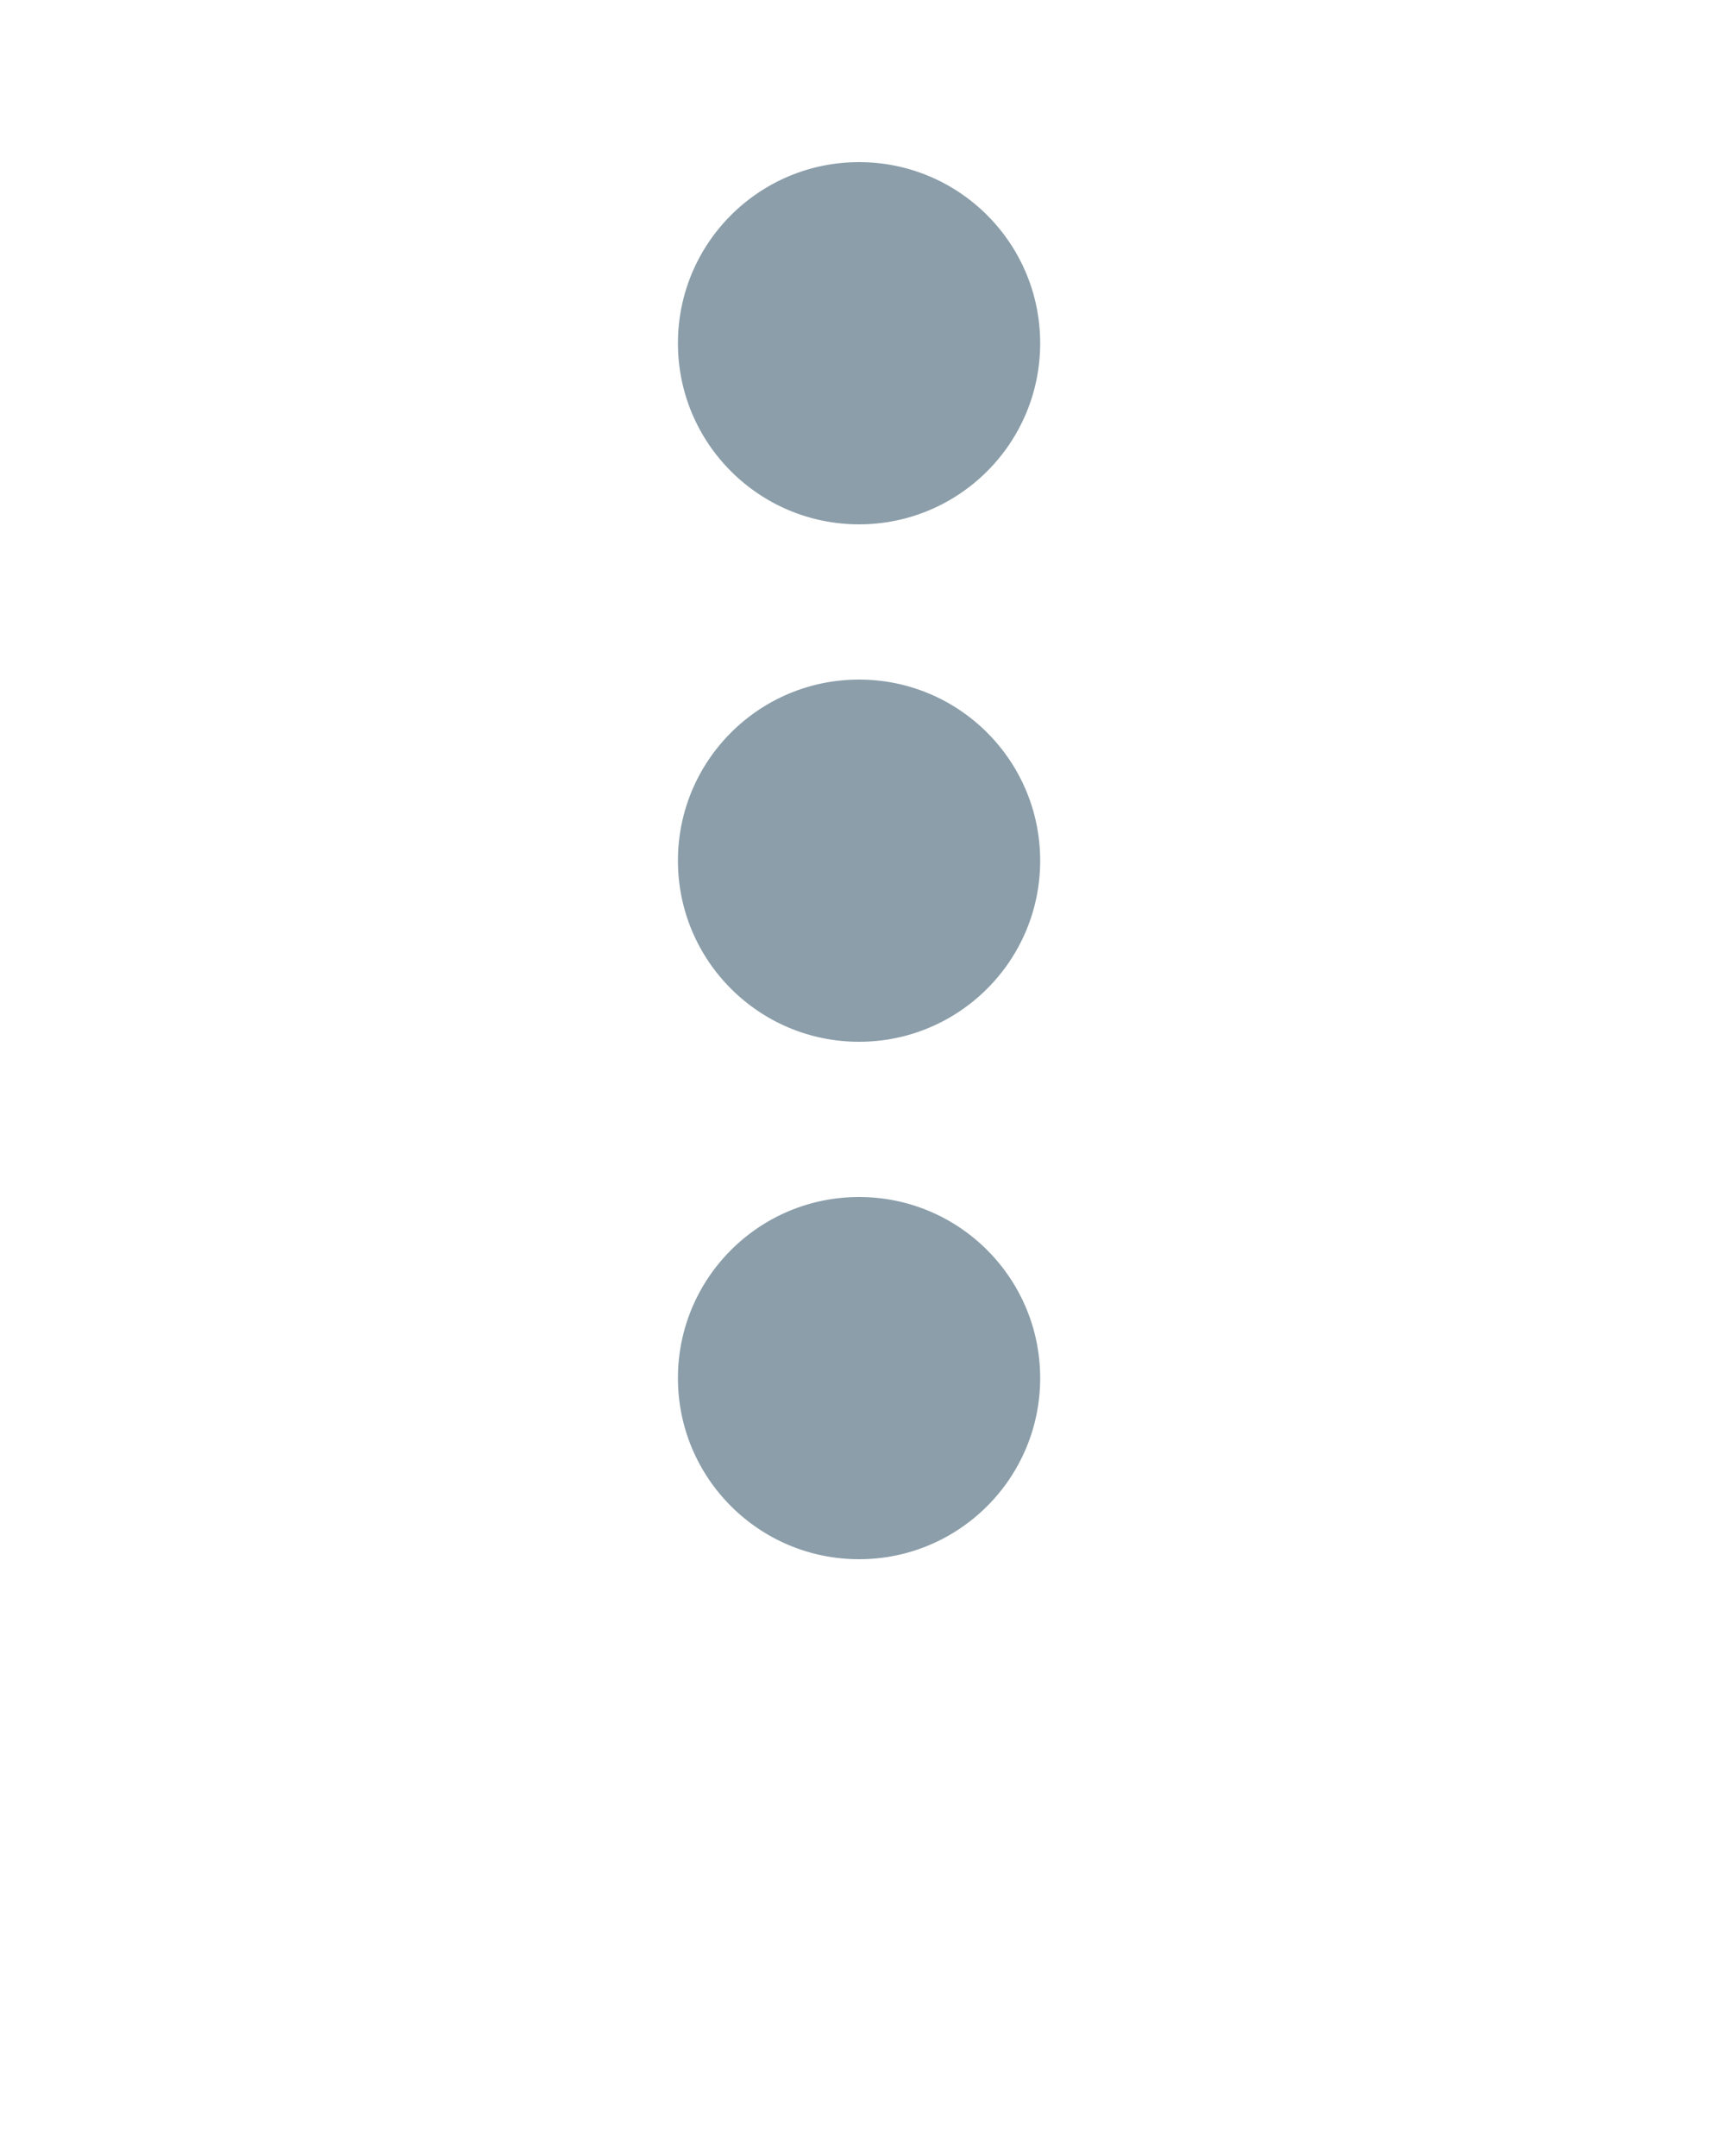 <svg xmlns="http://www.w3.org/2000/svg" xmlns:xlink="http://www.w3.org/1999/xlink" version="1.1" x="0px" y="0px" viewBox="0 0 100 125" style="enable-background:new 0 0 100 100;" xml:space="preserve"><g><circle fill="#8b9ea9" cx="49.8" cy="49.9" r="10.5"/><circle fill="#8b9ea9" cx="49.8" cy="19.9" r="10.5"/><circle fill="#8b9ea9" cx="49.8" cy="79.9" r="10.5"/></g></svg>
